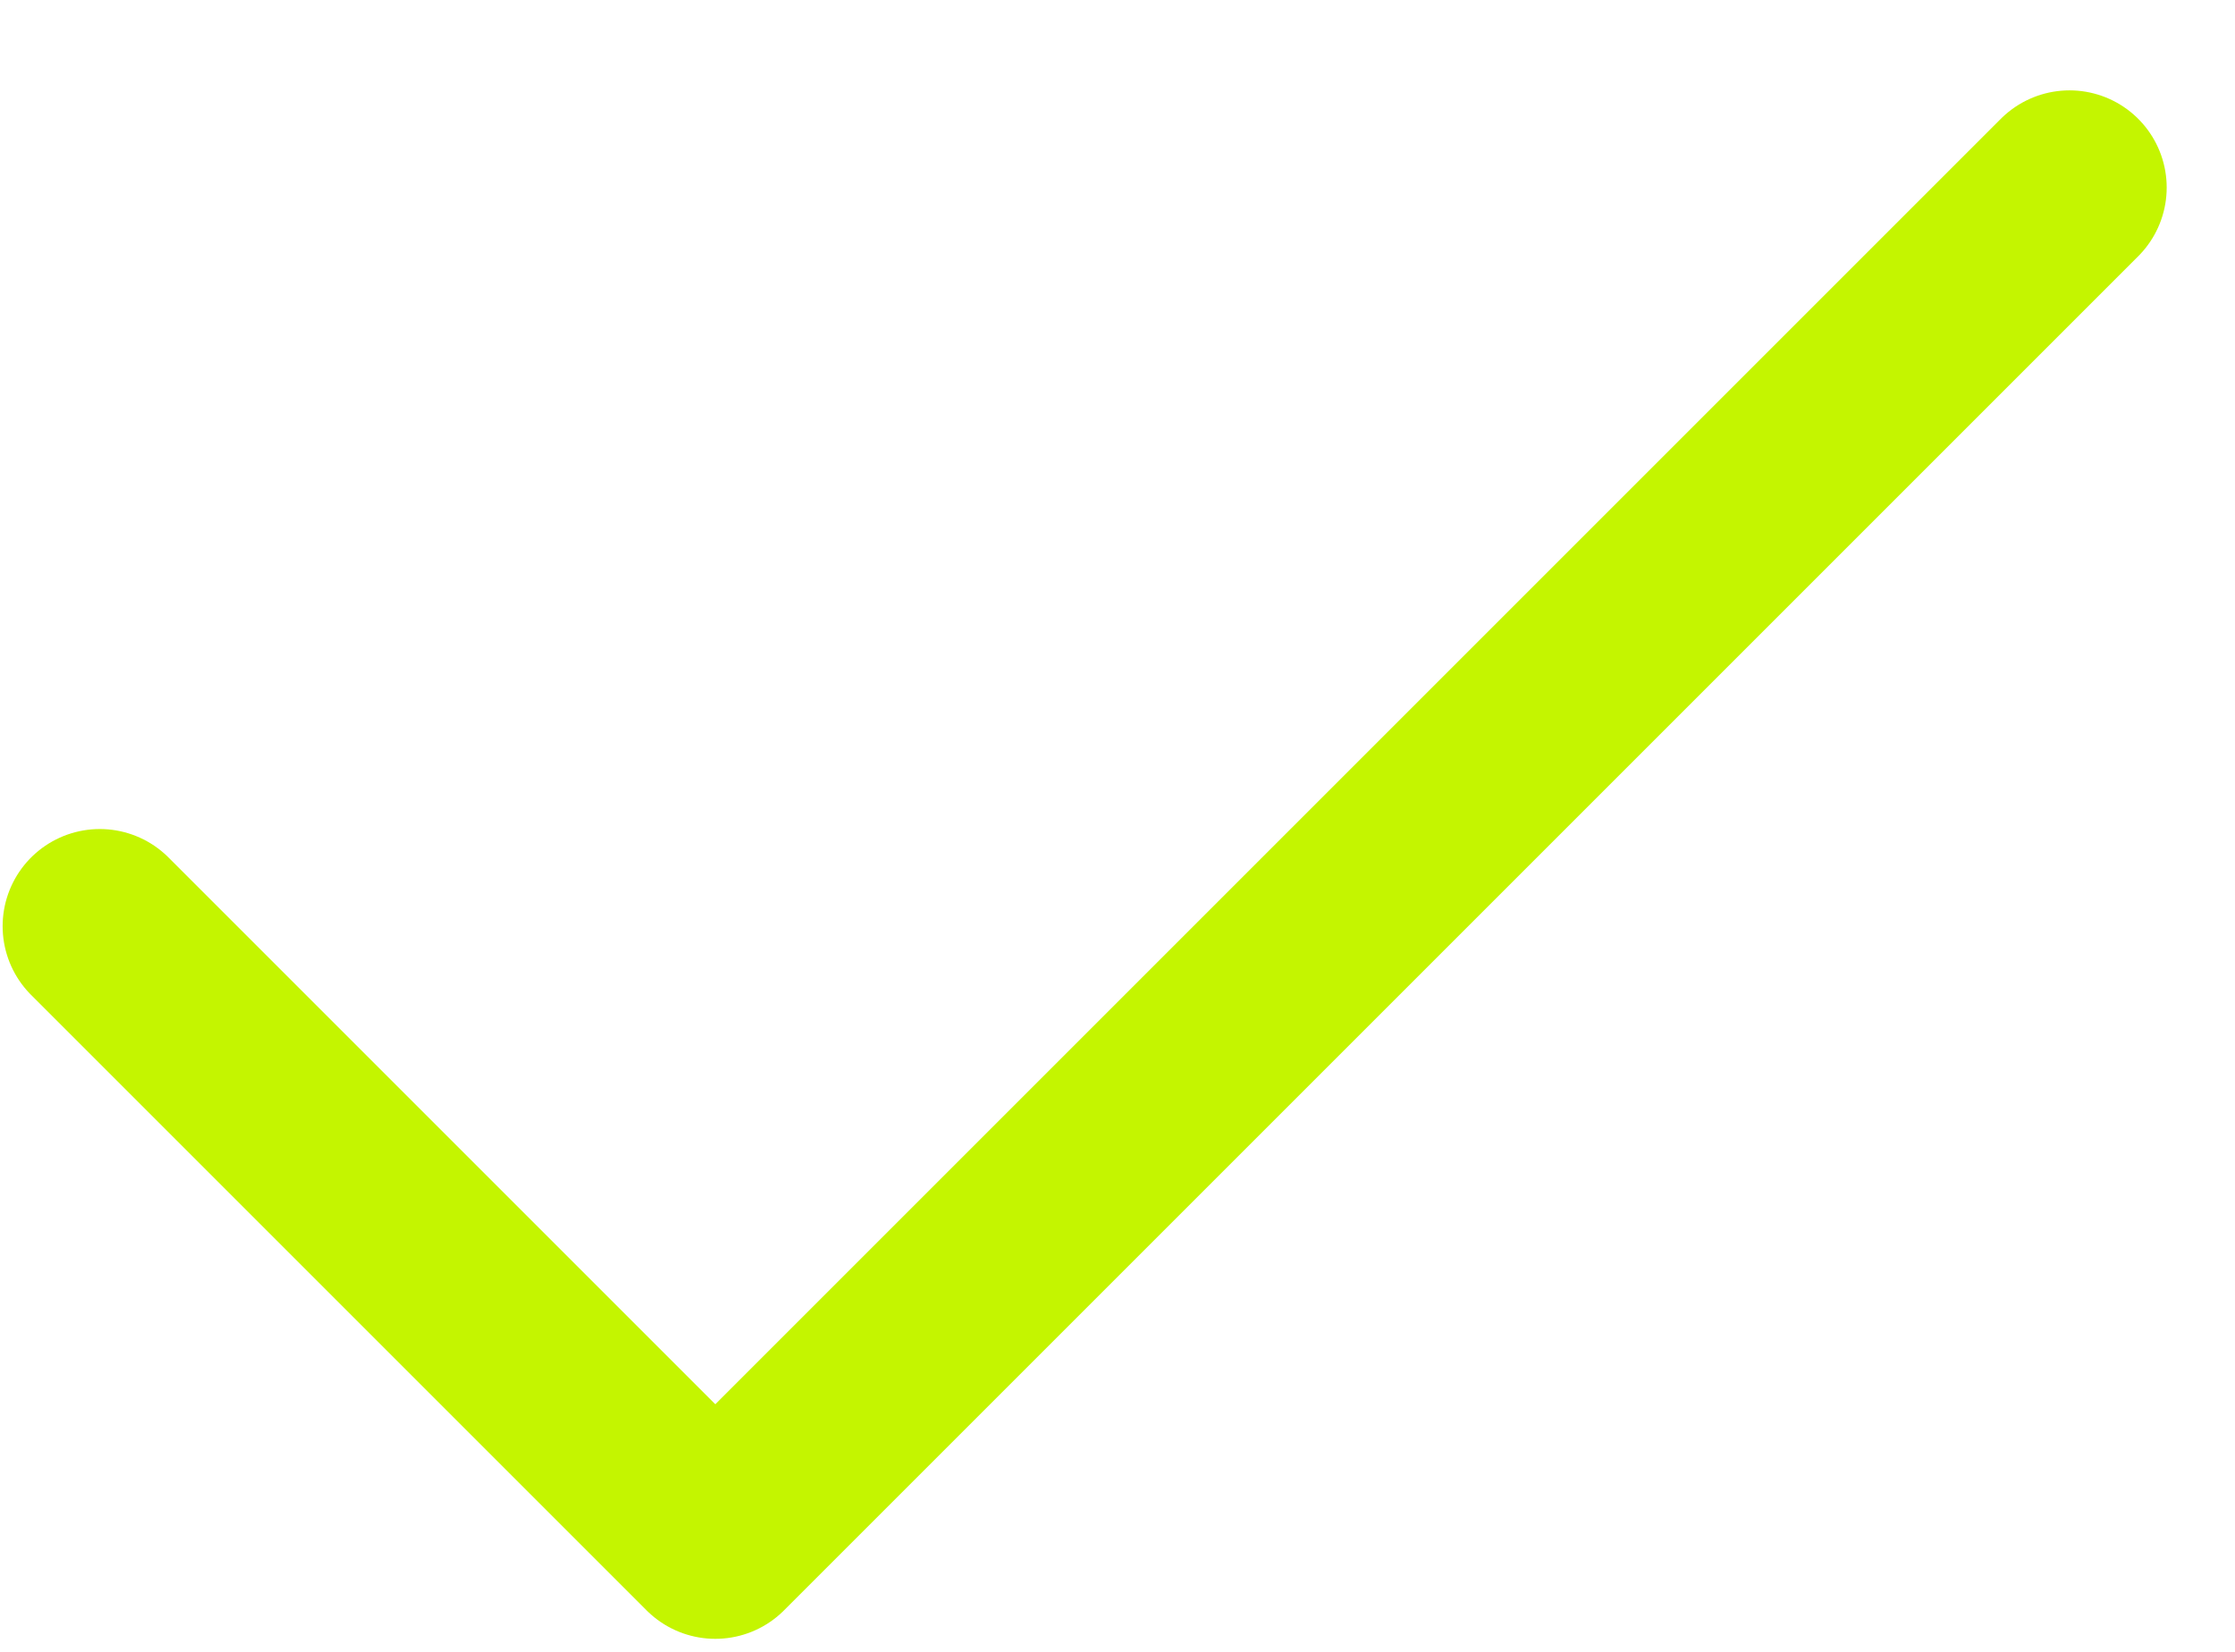 <svg width="23" height="17" viewBox="0 0 23 17" fill="none" xmlns="http://www.w3.org/2000/svg">
<path d="M21.297 1.93L7.361 15.866L1.027 9.532" stroke="#C4F500" stroke-width="2" stroke-linecap="round" stroke-linejoin="round"/>
</svg>
